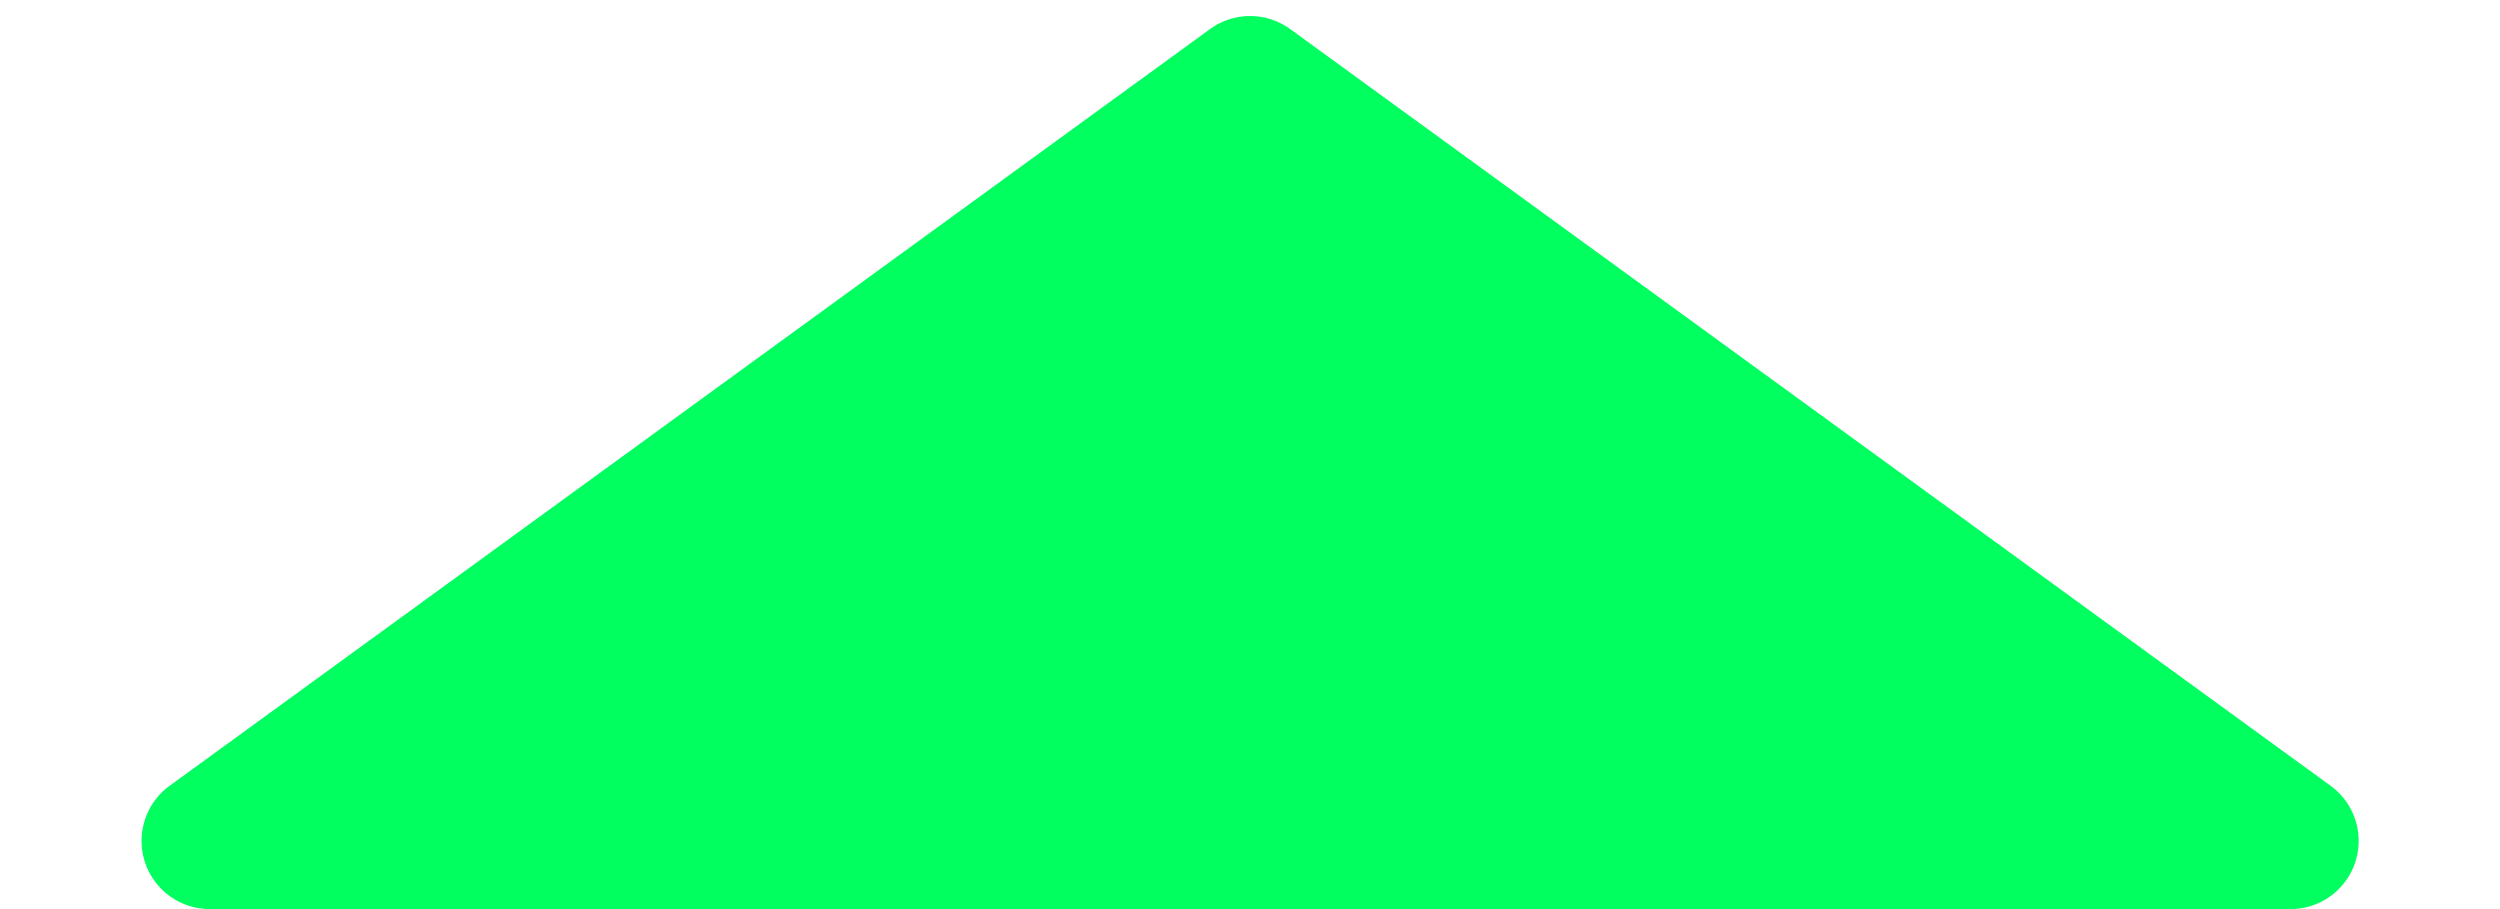 <svg xmlns="http://www.w3.org/2000/svg" width="11" height="4" viewBox="0 0 11 4">
  <path id="Polygon_5" data-name="Polygon 5" d="M5.324.128a.3.3,0,0,1,.353,0l4.577,3.329A.3.3,0,0,1,10.077,4H.923a.3.3,0,0,1-.176-.543Z" fill="#00ff5f"/>
</svg>
